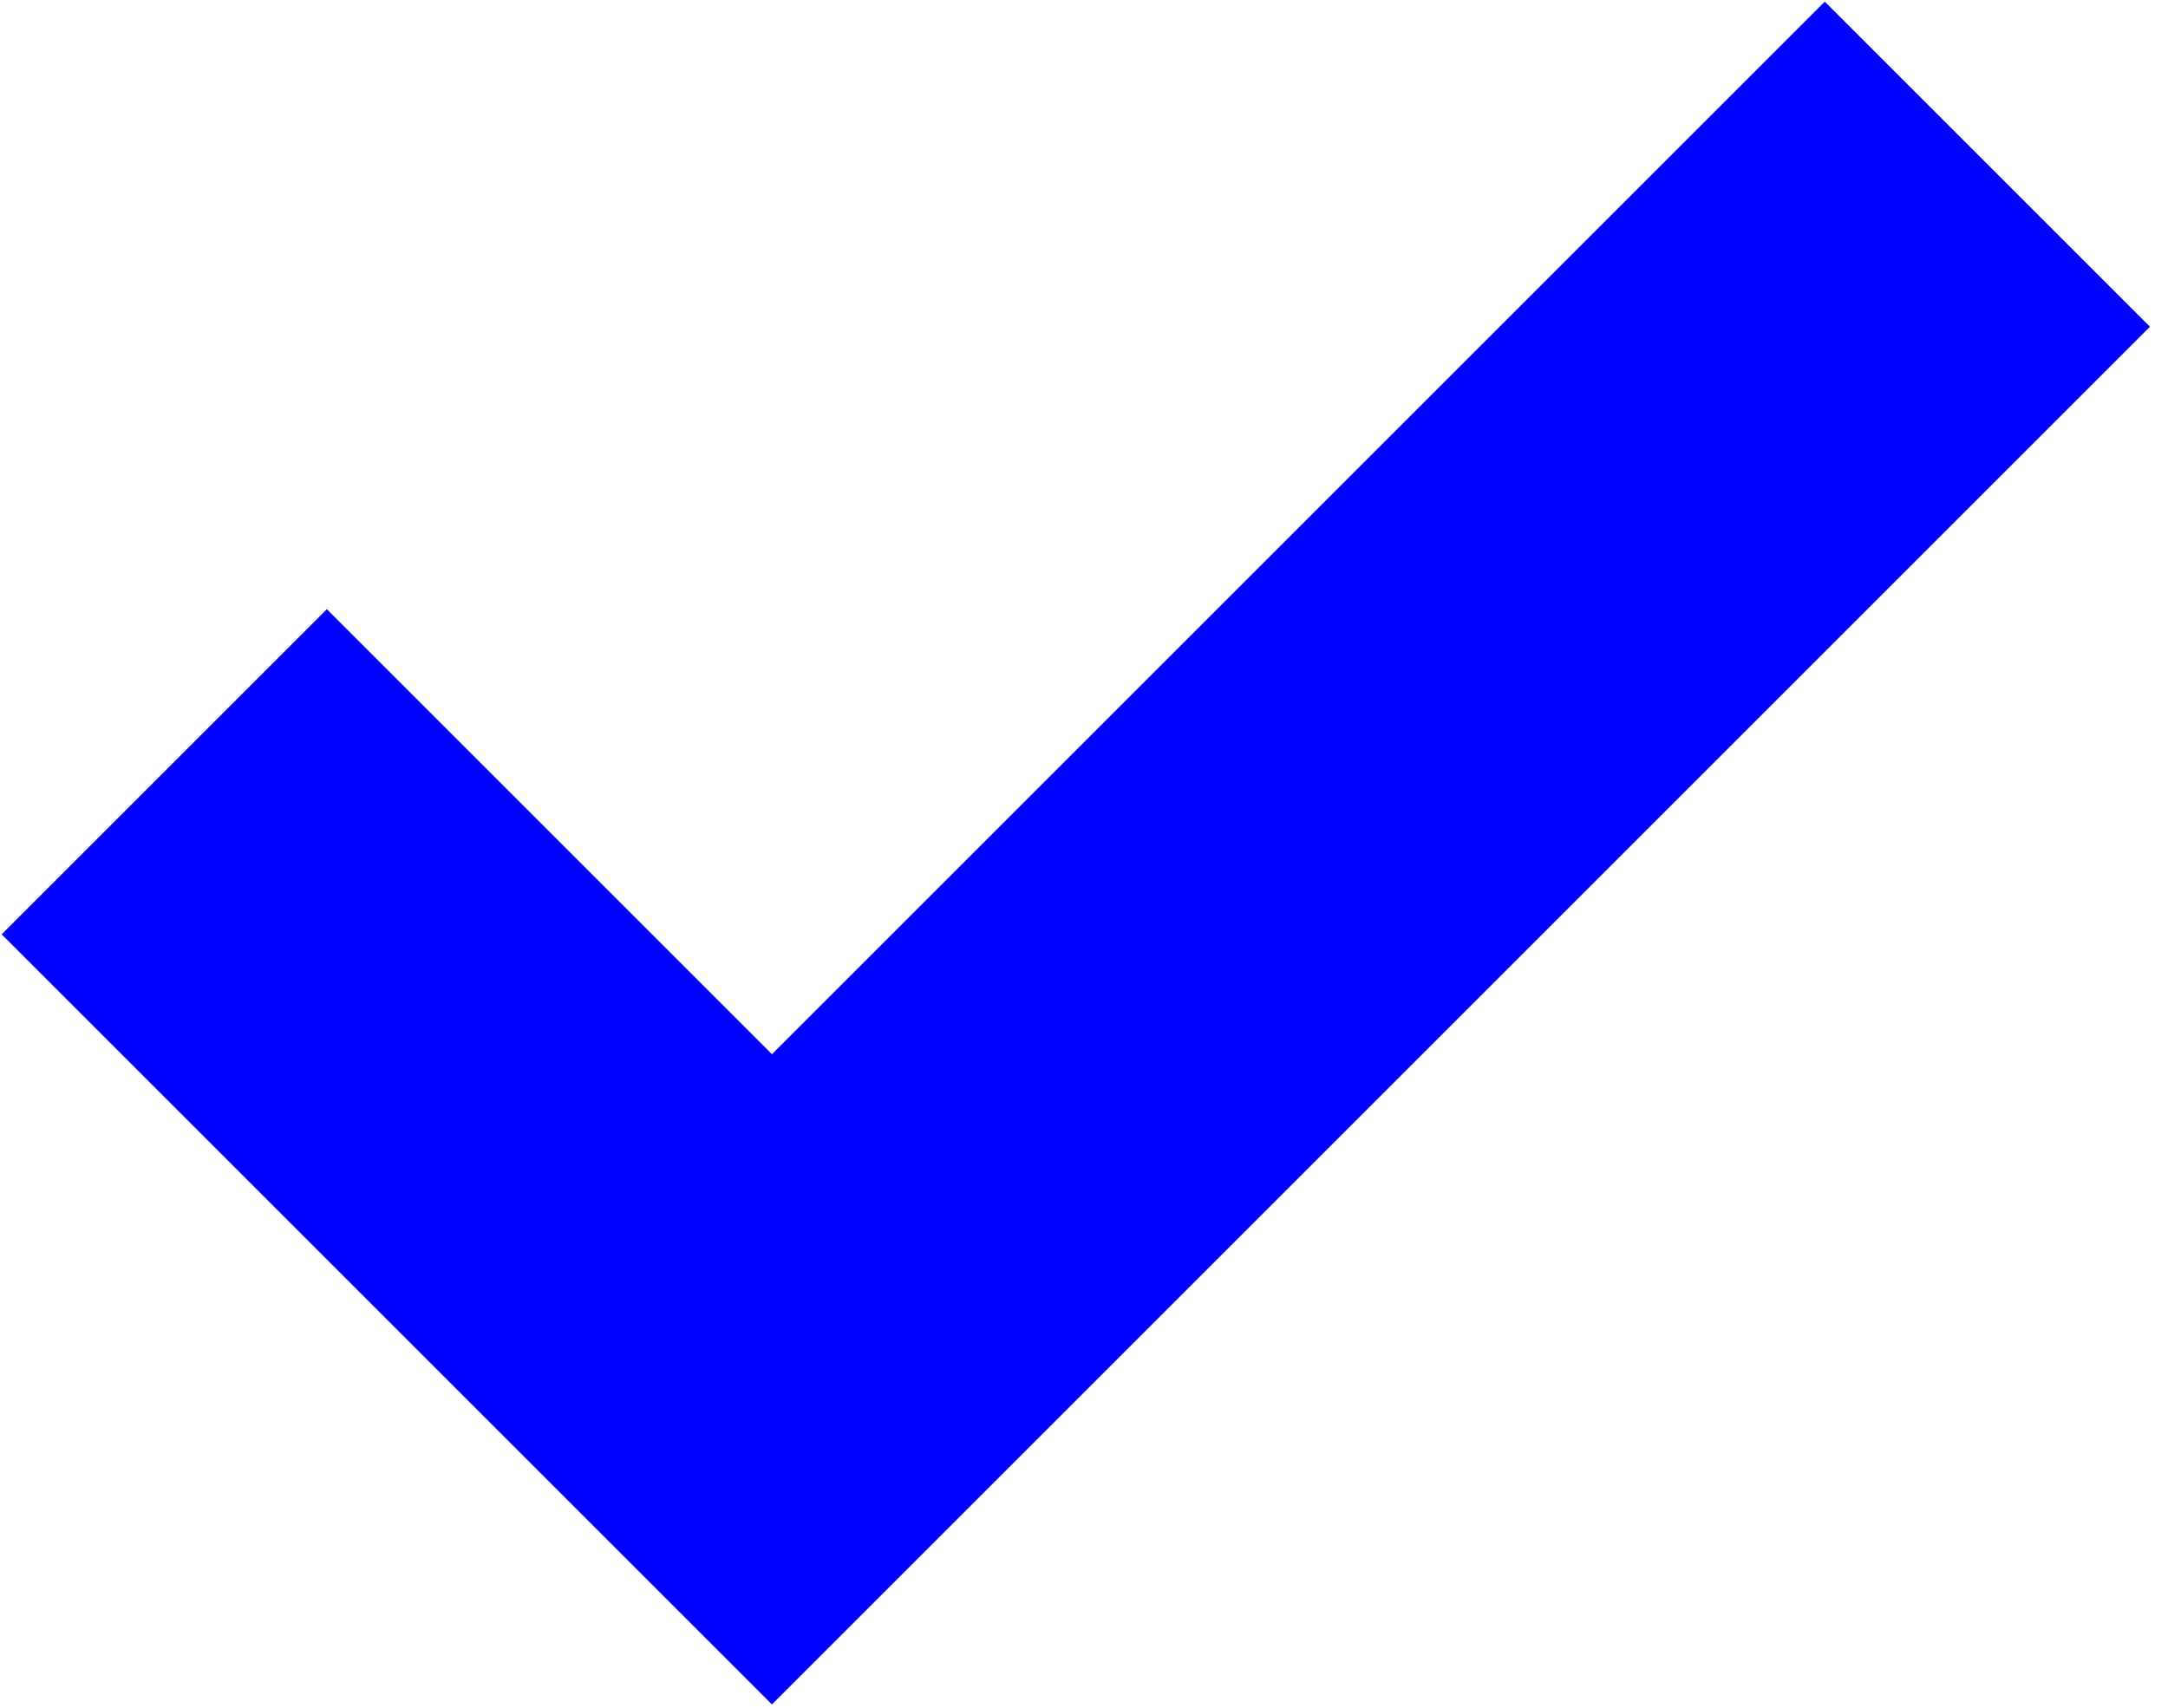 <?xml version="1.0" encoding="UTF-8"?>
<svg width="66px" height="52px" viewBox="0 0 66 52" version="1.1" xmlns="http://www.w3.org/2000/svg" xmlns:xlink="http://www.w3.org/1999/xlink">
    <!-- Generator: Sketch 52.5 (67469) - http://www.bohemiancoding.com/sketch -->
    <title>Path 9</title>
    <desc>Created with Sketch.</desc>
    <g id="Page-1" stroke="none" stroke-width="1" fill="none" fill-rule="evenodd">
        <g id="Artboard-Copy" transform="translate(-687, -175)" fill-rule="nonzero" stroke="#0003FF" stroke-width="14">
            <g id="Path-9" transform="translate(692, 180)">
                <polyline id="Path-8" points="55.5 -5.68434189e-14 18.5 37 6.16173779e-15 18.5"></polyline>
            </g>
        </g>
    </g>
</svg>